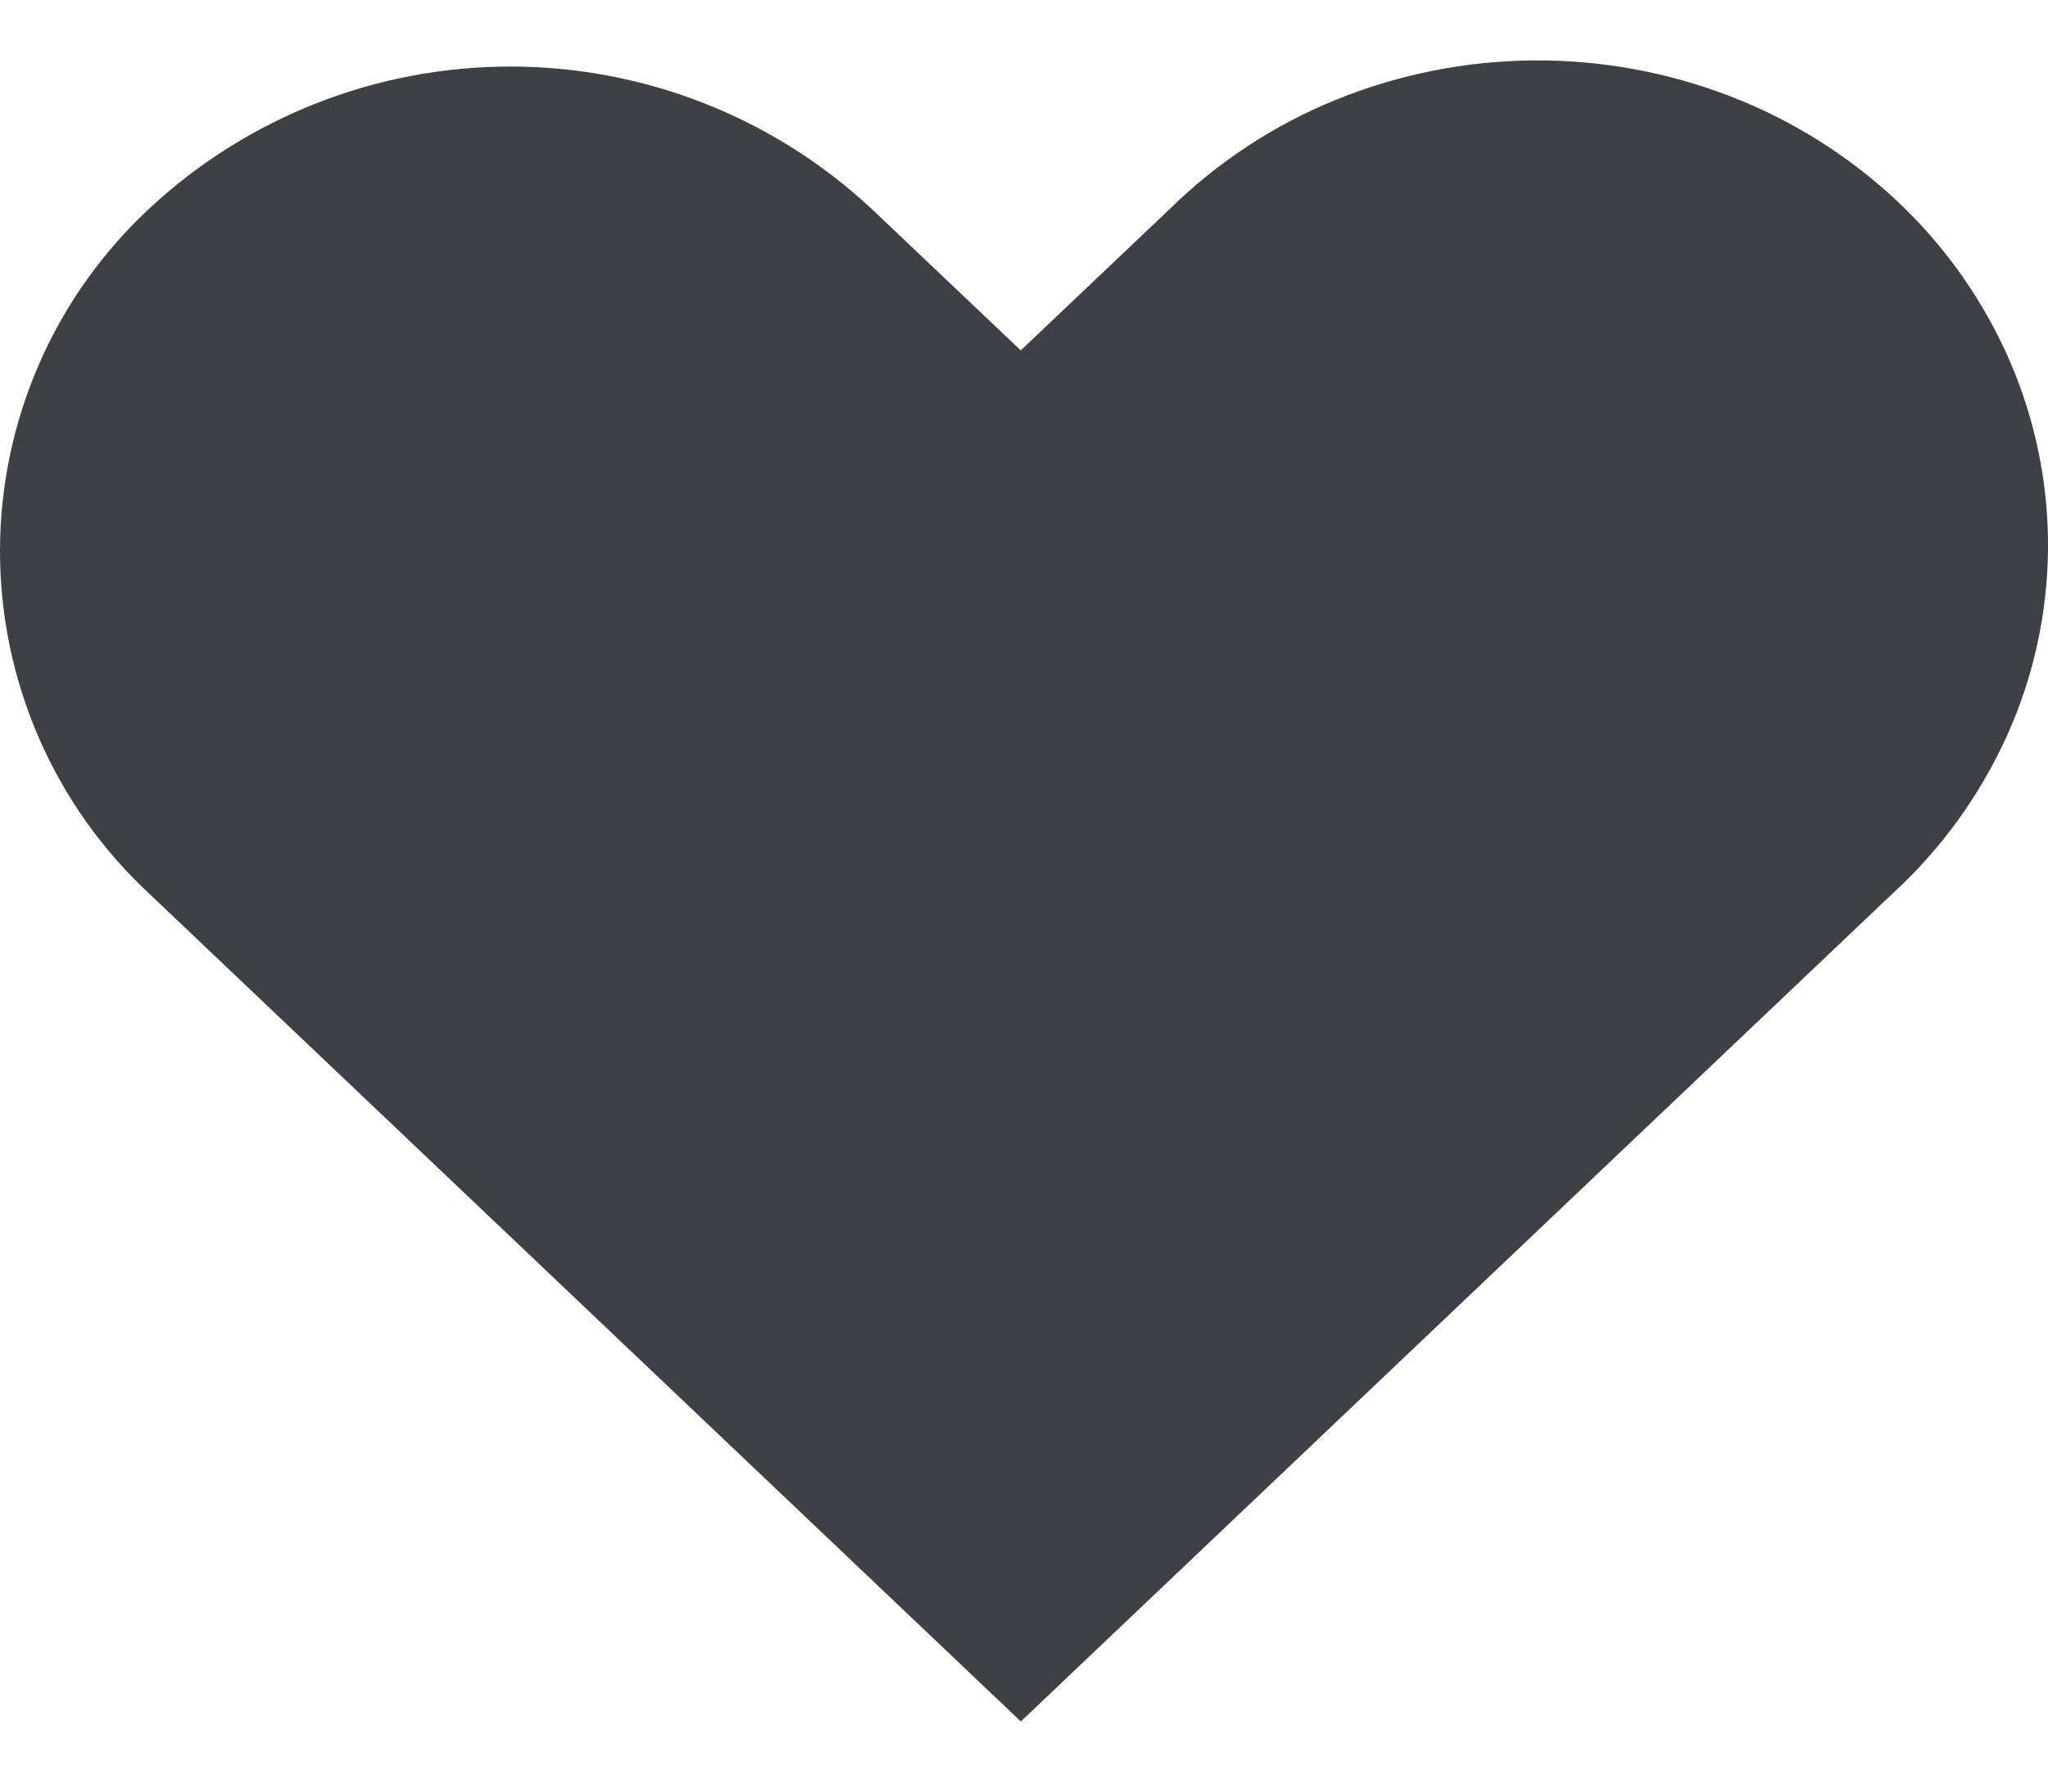 <svg width="24" height="21" viewBox="0 0 24 21" fill="none" xmlns="http://www.w3.org/2000/svg">
<path fill-rule="evenodd" clip-rule="evenodd" d="M1.751 2.443C2.899 1.374 4.41 0.78 5.98 0.78C7.549 0.78 9.06 1.374 10.209 2.443L11.962 4.107L13.715 2.443C14.273 1.896 14.933 1.463 15.657 1.169C17.138 0.568 18.792 0.554 20.283 1.131C21.012 1.413 21.68 1.835 22.248 2.372C22.805 2.899 23.25 3.534 23.555 4.238C23.855 4.933 24.007 5.683 24 6.44C23.993 7.197 23.828 7.944 23.515 8.633C23.197 9.332 22.741 9.96 22.174 10.478L11.963 20.178L1.752 10.478C1.199 9.965 0.758 9.343 0.457 8.652C0.156 7.961 0 7.214 0 6.46C0 5.706 0.156 4.96 0.457 4.269C0.758 3.577 1.199 2.956 1.752 2.442L1.751 2.443Z" fill="#3F3F46"/>
</svg>
